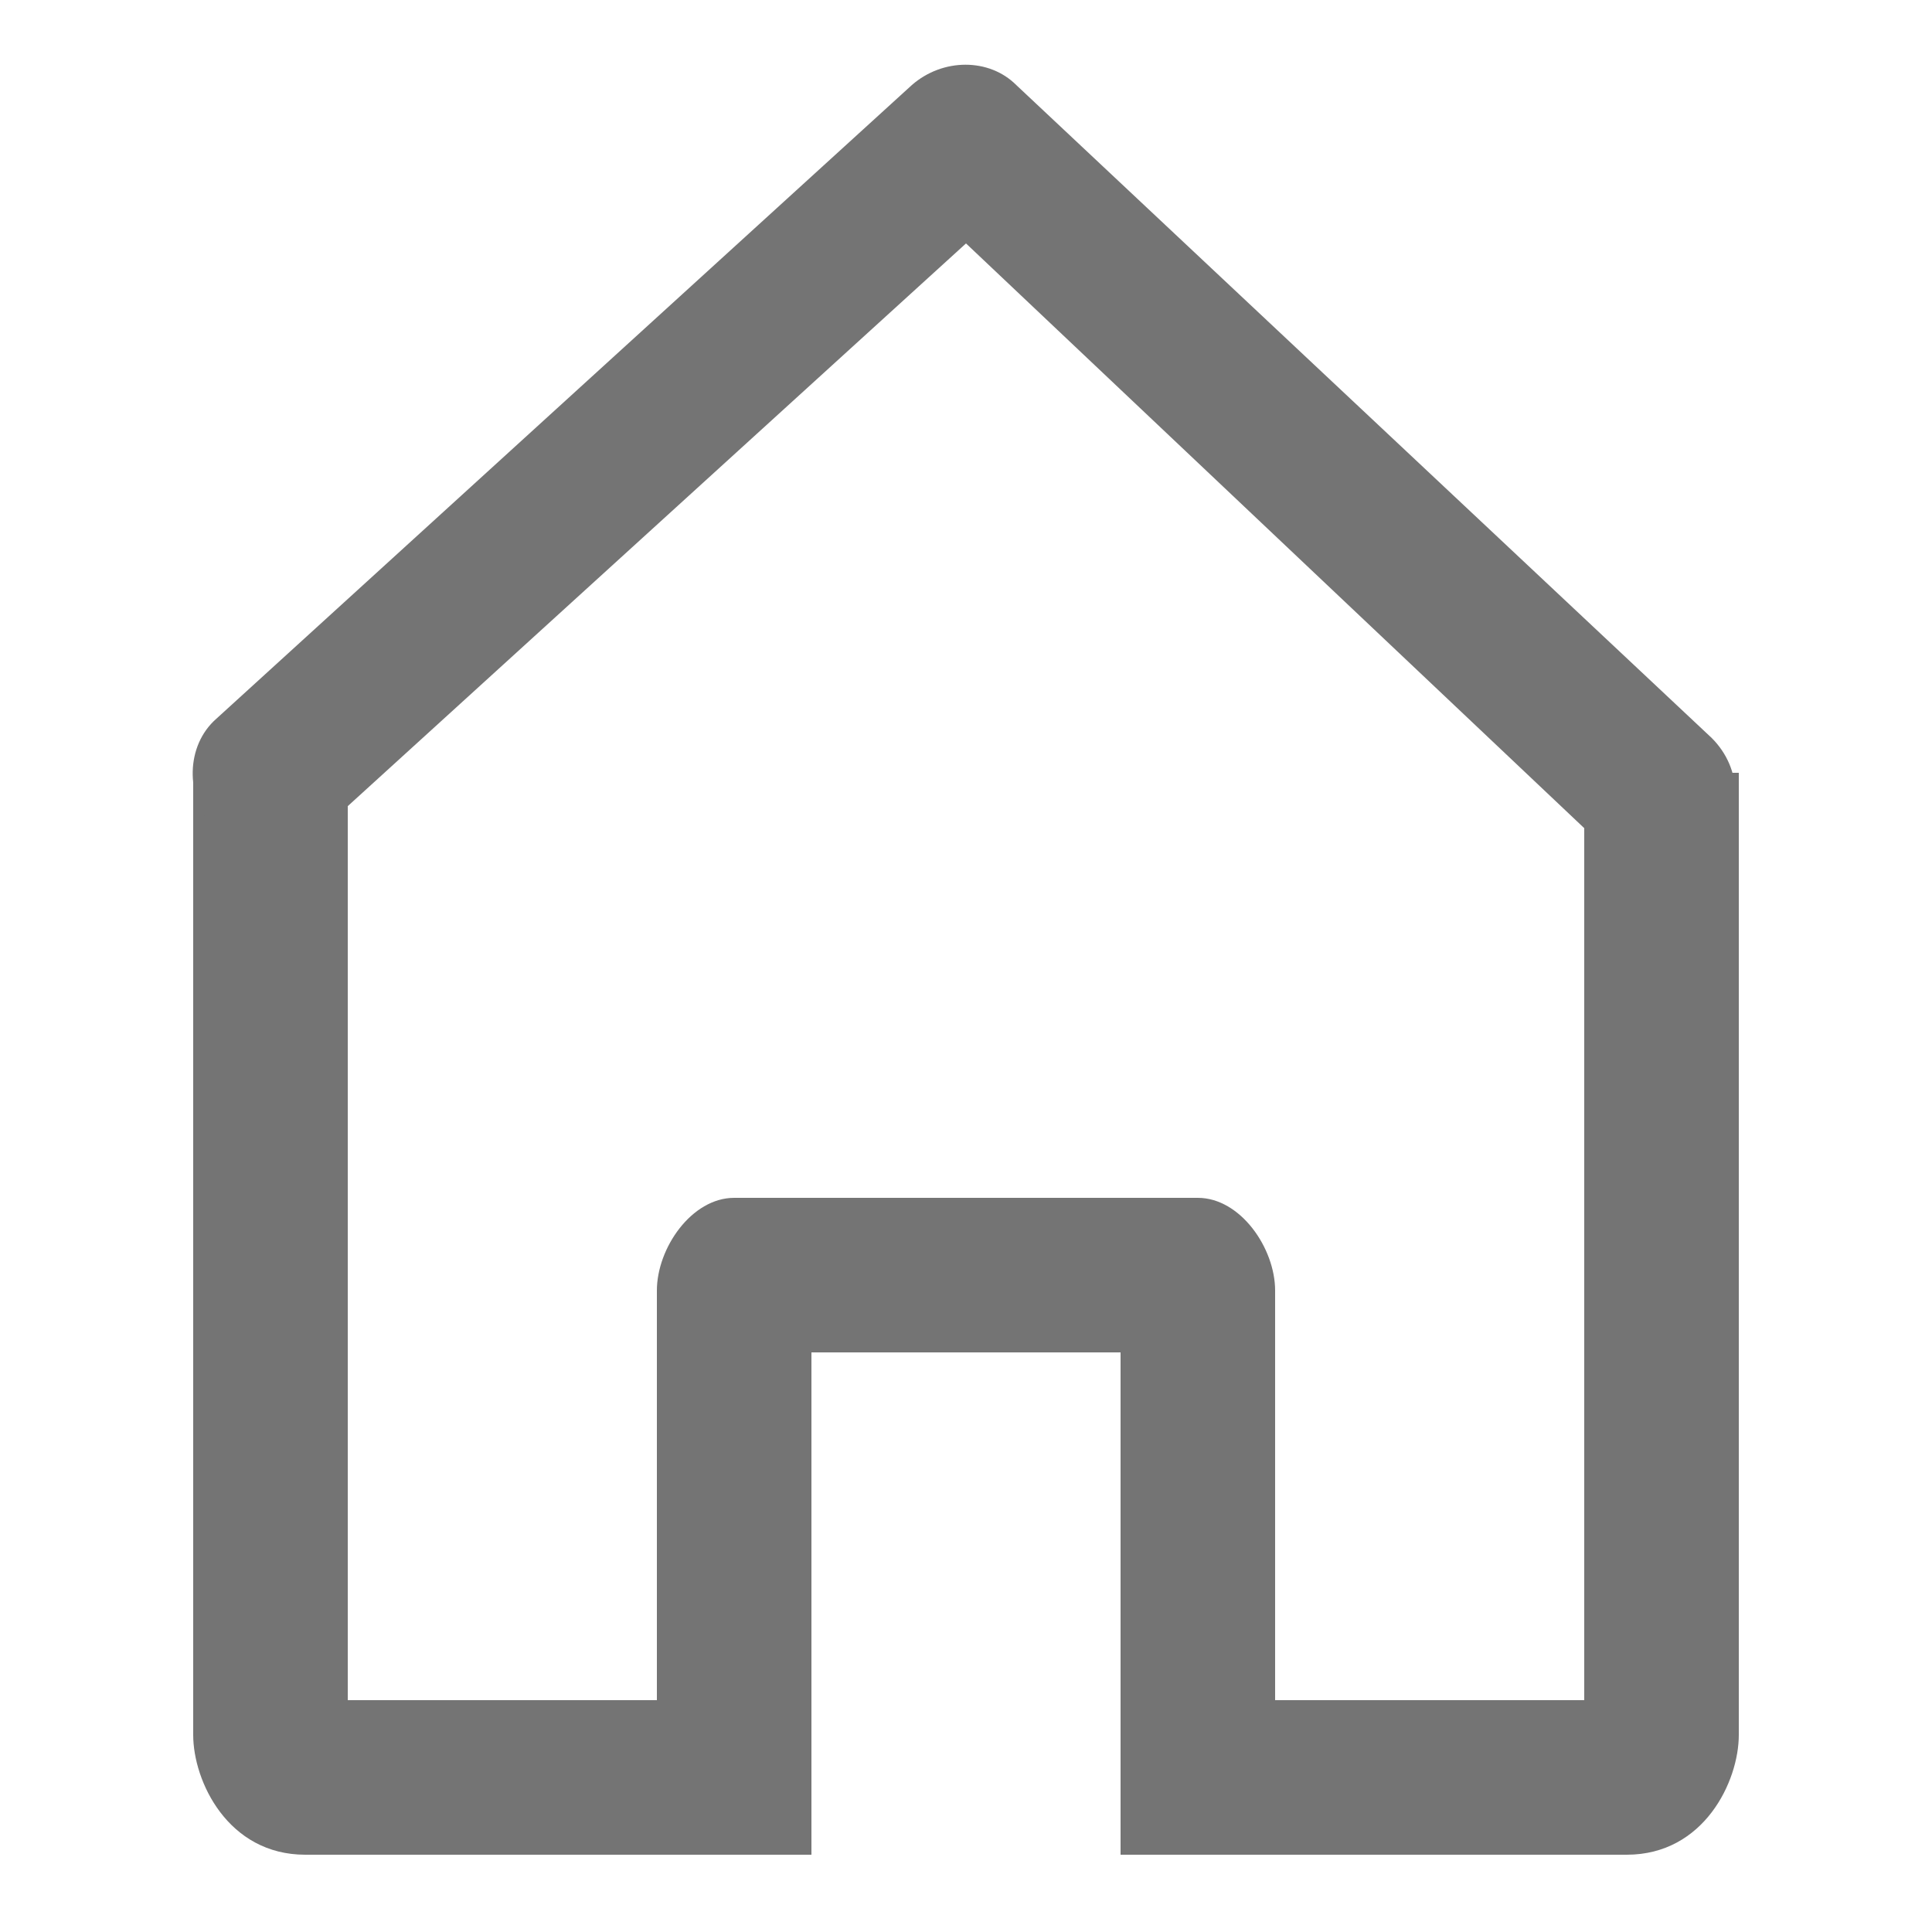 <?xml version="1.0" encoding="utf-8"?>
<!-- Generator: Adobe Illustrator 18.1.1, SVG Export Plug-In . SVG Version: 6.00 Build 0)  -->
<svg version="1.1" id="Layer_1" xmlns="http://www.w3.org/2000/svg" xmlns:xlink="http://www.w3.org/1999/xlink" x="0px" y="0px"
	 viewBox="0 0 50 50" enable-background="new 0 0 50 50" xml:space="preserve">
<g id="Icon_7_">
	<path fill="#747474" d="M18,48H7.9c-2,0-2.9-1.9-2.9-3.1V20h4v24h9V48z"/>
	<path fill="#747474" d="M42.1,48H31v-4h10V20h4v24.9C45,46.1,44.1,48,42.1,48z"/>
	<path fill="#747474" d="M43,22.5c-0.5,0-1-0.2-1.4-0.5L25,6.3L8.3,21.5c-0.8,0.7-2.1,0.7-2.8-0.1c-0.7-0.8-0.7-2.1,0.1-2.8l18-16.4
		c0.8-0.7,2-0.7,2.7,0l18,16.9c0.8,0.8,0.8,2,0.1,2.8C44.1,22.3,43.5,22.5,43,22.5z"/>
	<path fill="#747474" d="M33,48h-4V35h-8v13h-4V33.4c0-1.1,0.9-2.4,2-2.4h12c1.1,0,2,1.3,2,2.4V48z"/>
</g>
</svg>
